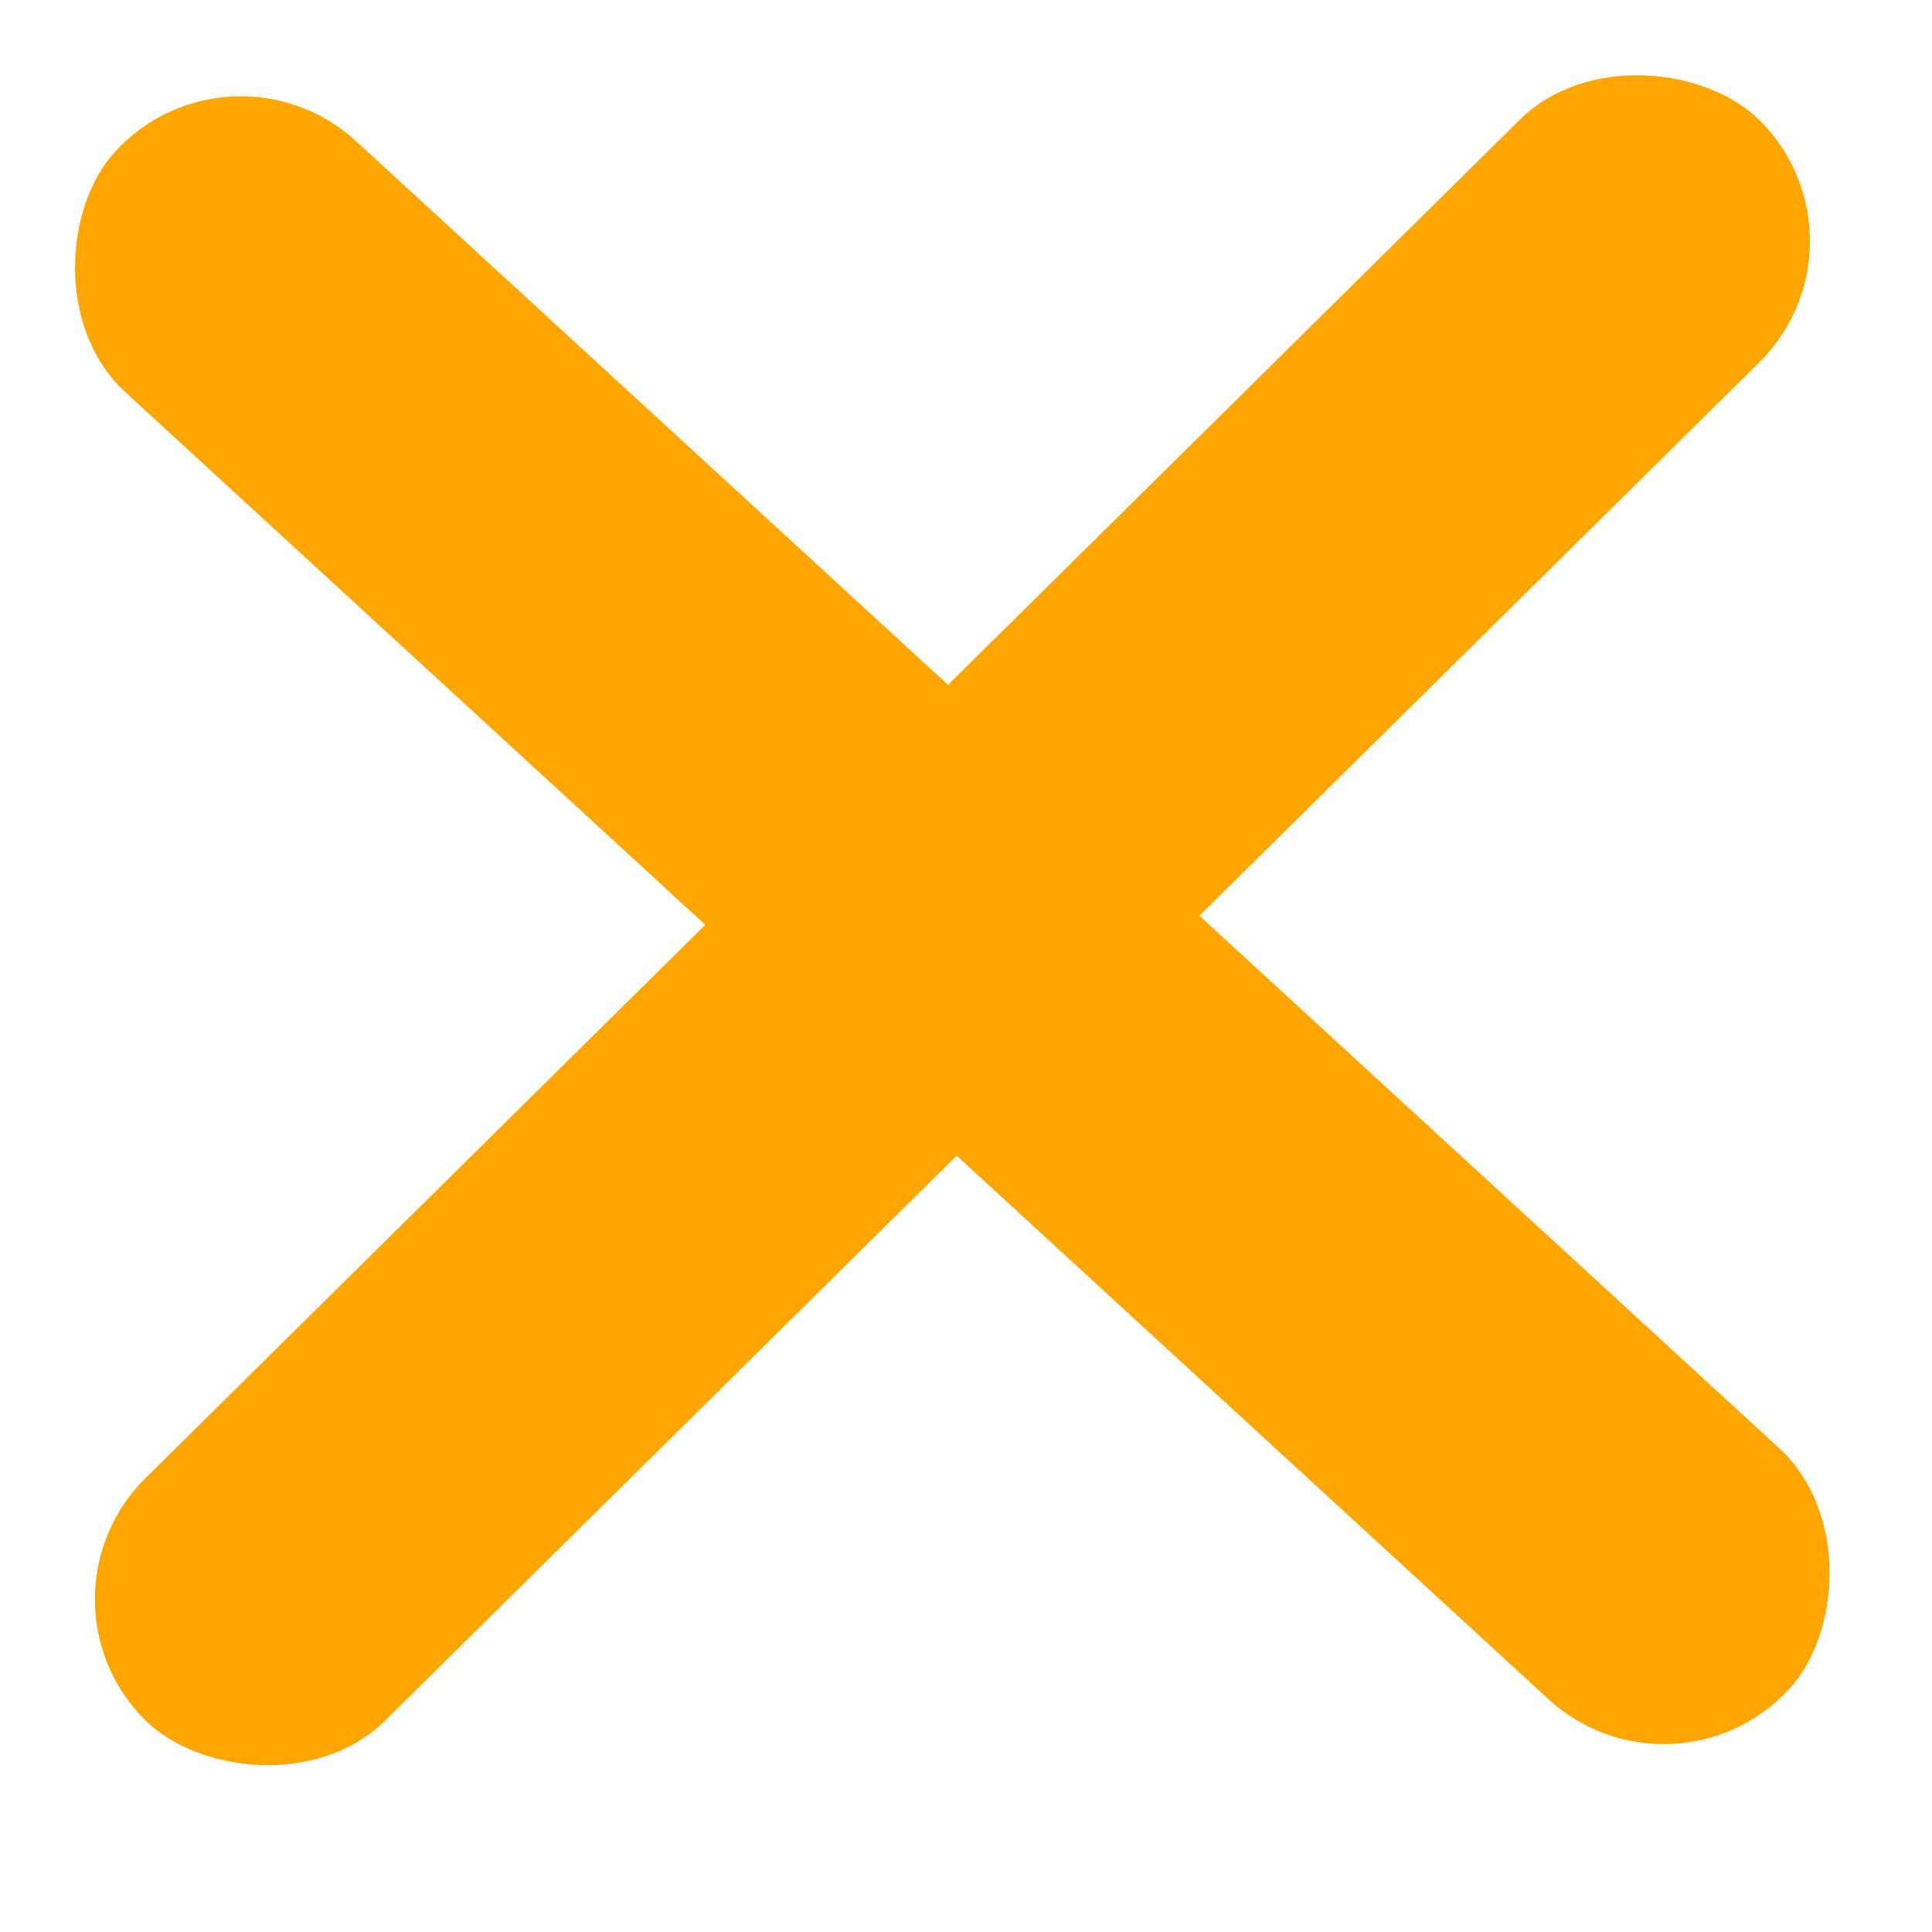 <svg width="17" height="17" viewBox="0 0 17 17" fill="none" xmlns="http://www.w3.org/2000/svg">
<rect x="2.029" y="0.228" width="20" height="3" rx="1.5" transform="rotate(42.565 2.029 0.228)" fill="#FFA600"/>
<rect x="16.547" y="2.134" width="20" height="3" rx="1.5" transform="rotate(135.333 16.547 2.134)" fill="#FFA600"/>
</svg>
